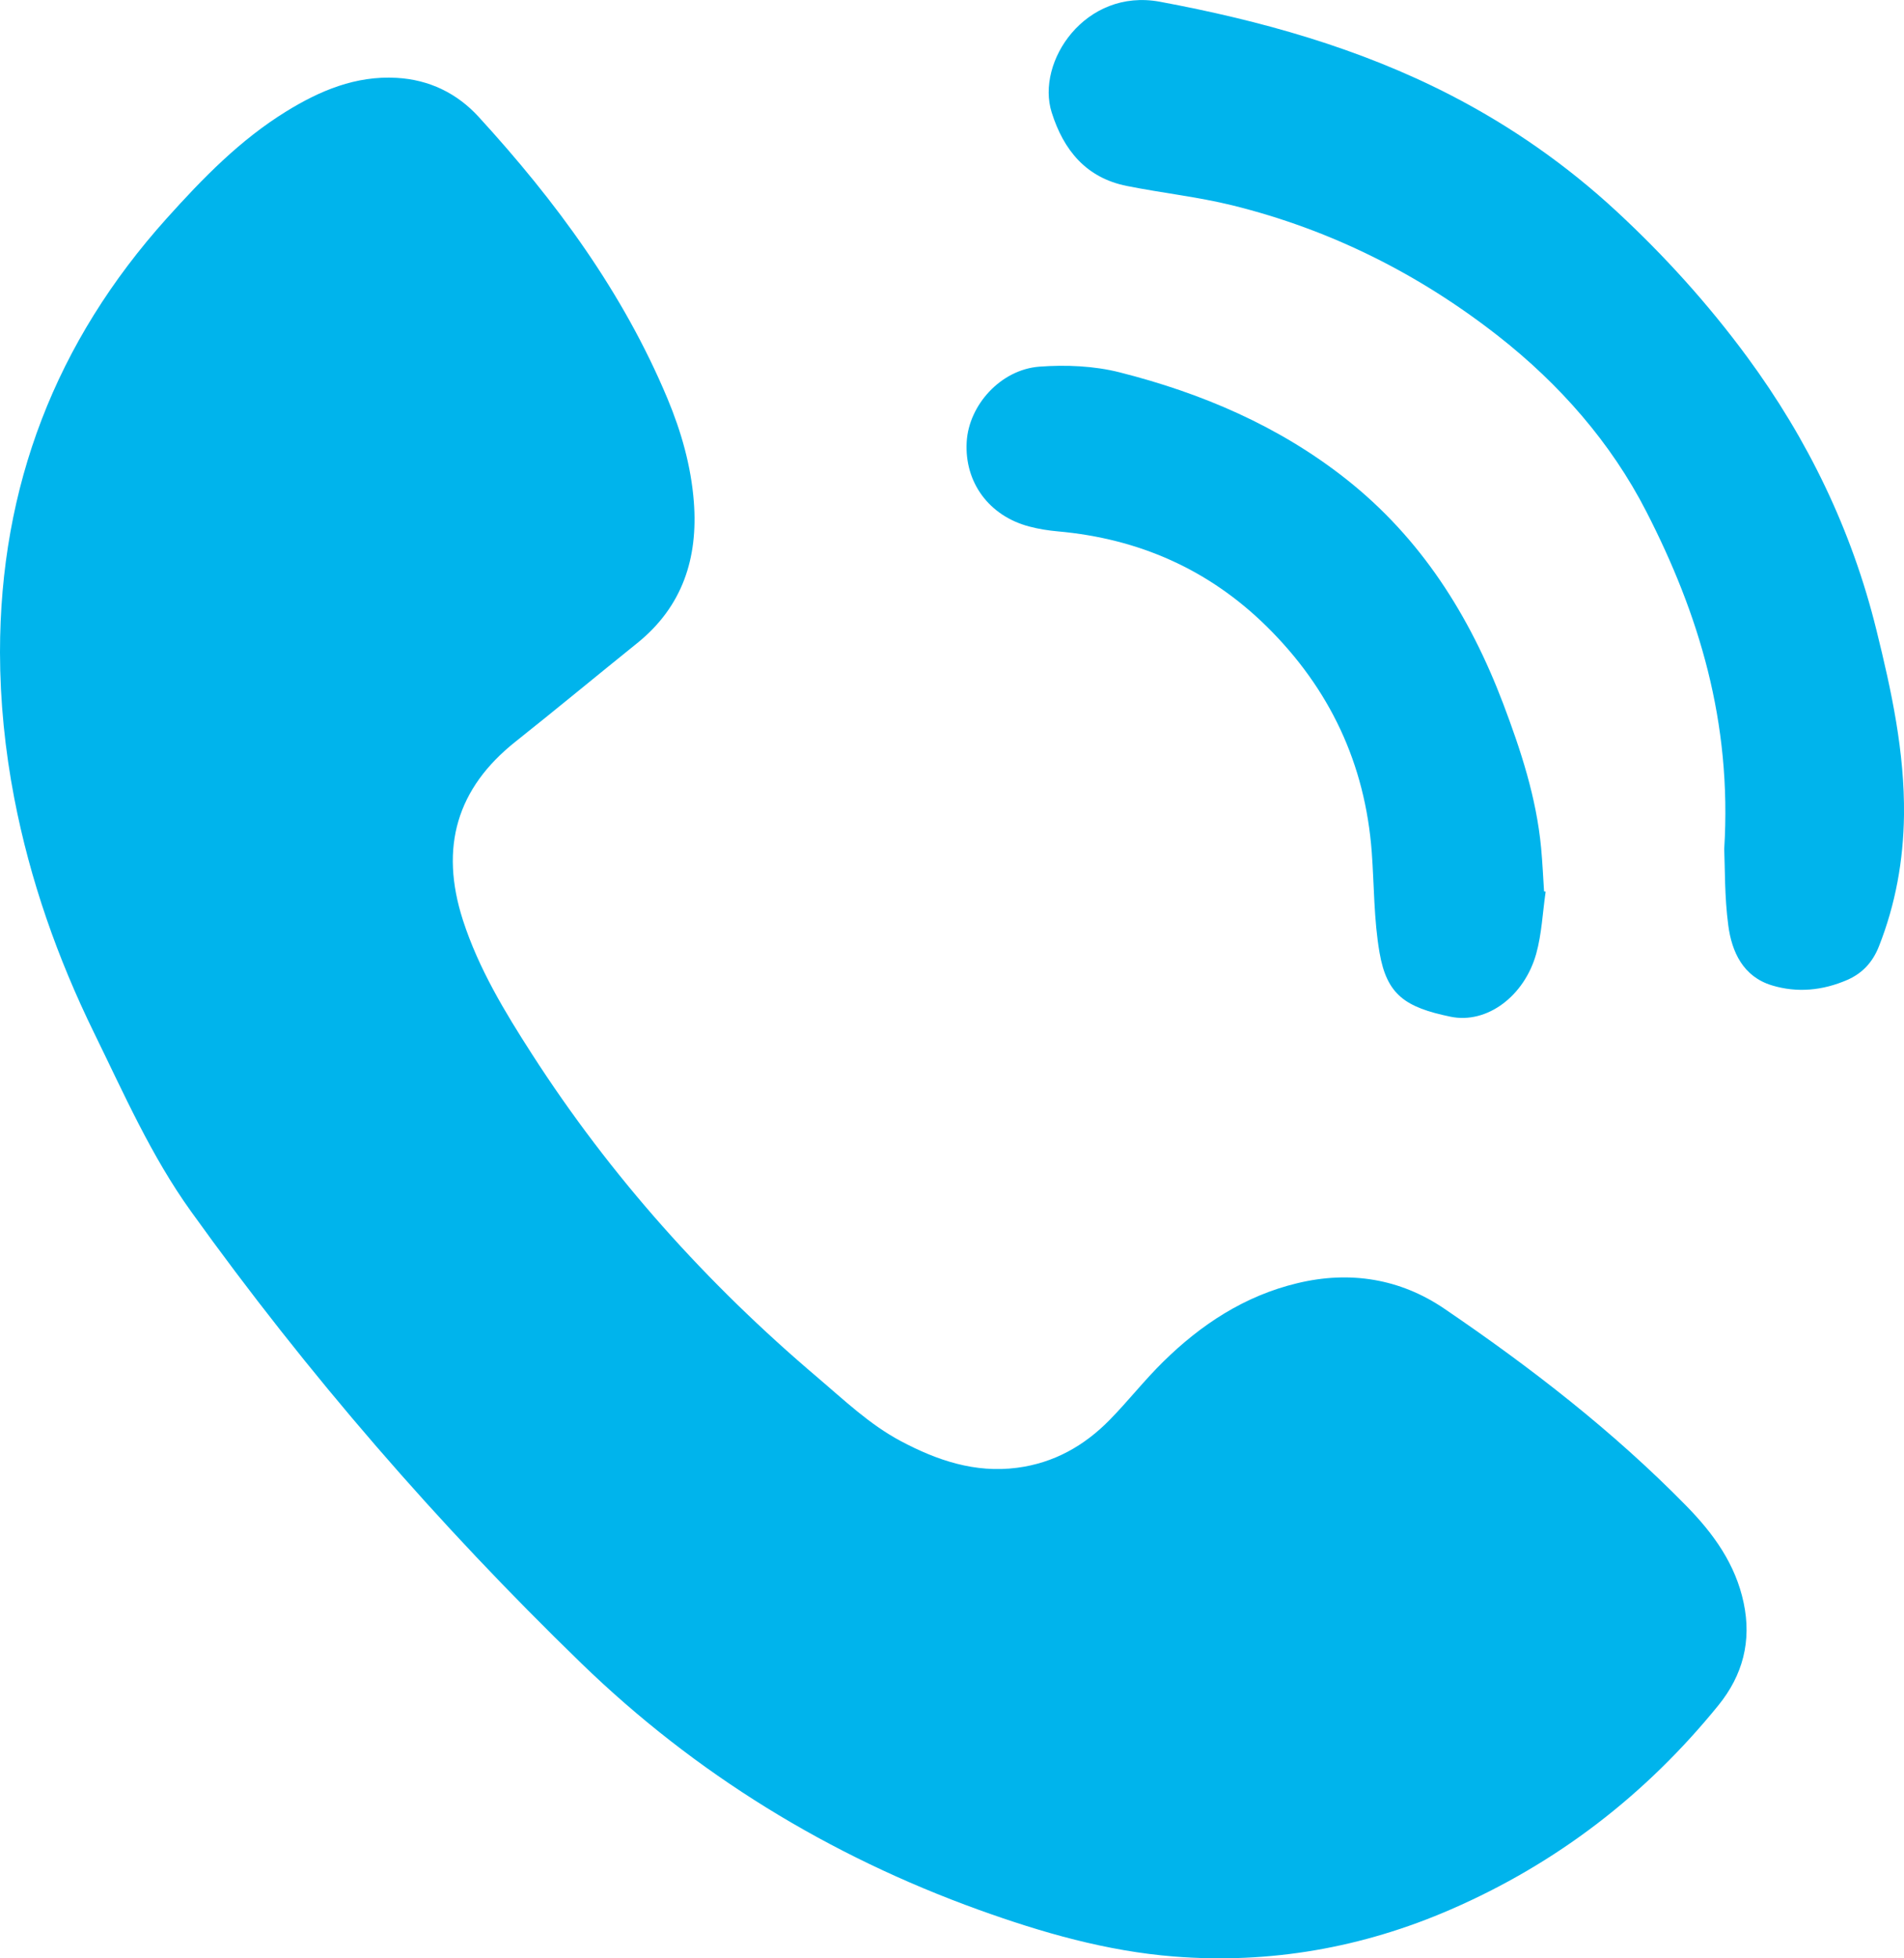 <?xml version="1.0" encoding="utf-8"?>
<!-- Generator: Adobe Illustrator 21.0.2, SVG Export Plug-In . SVG Version: 6.00 Build 0)  -->
<svg version="1.1" id="Слой_1" xmlns="http://www.w3.org/2000/svg" xmlns:xlink="http://www.w3.org/1999/xlink" x="0px" y="0px"
	 viewBox="0 0 24 24.674" style="enable-background:new 0 0 24 24.674;" xml:space="preserve">
<style type="text/css">
	.st0{fill-rule:evenodd;clip-rule:evenodd;fill:#676767;stroke:#676767;stroke-width:0.216;stroke-miterlimit:22.926;}
	.st1{fill-rule:evenodd;clip-rule:evenodd;fill:#676767;}
	.st2{fill-rule:evenodd;clip-rule:evenodd;fill:#6BC7E4;}
	.st3{fill-rule:evenodd;clip-rule:evenodd;fill:#00B4EC;}
	.st4{fill-rule:evenodd;clip-rule:evenodd;fill:#DC2A1B;}
	.st5{fill-rule:evenodd;clip-rule:evenodd;fill:#F0F0F0;}
	.st6{fill:#009FE3;}
	.st7{fill:#DADADA;}
	.st8{fill:#00B4EC;}
	.st9{fill:#FFFFFF;}
</style>
<g>
	<path class="st8" d="M0,8.22c0-2.092,0.702-3.913,2.103-5.47c0.454-0.505,0.924-0.988,1.505-1.346
		c0.425-0.262,0.875-0.452,1.391-0.423c0.412,0.023,0.762,0.194,1.034,0.491c0.973,1.062,1.82,2.211,2.38,3.549
		C8.588,5.44,8.711,5.872,8.746,6.325c0.054,0.709-0.143,1.318-0.713,1.778C7.52,8.516,7.013,8.936,6.497,9.346
		c-0.735,0.584-0.96,1.326-0.661,2.251c0.197,0.607,0.525,1.15,0.868,1.683c0.992,1.542,2.202,2.891,3.6,4.076
		c0.337,0.286,0.656,0.593,1.051,0.803c0.458,0.243,0.934,0.405,1.465,0.336c0.462-0.06,0.845-0.275,1.166-0.602
		c0.232-0.236,0.437-0.499,0.673-0.731c0.479-0.472,1.029-0.834,1.694-0.993c0.663-0.16,1.297-0.057,1.854,0.322
		c1.087,0.739,2.126,1.542,3.05,2.485c0.342,0.349,0.619,0.732,0.722,1.221c0.102,0.482-0.011,0.911-0.317,1.289
		c-0.916,1.129-2.037,1.993-3.372,2.573c-1.115,0.485-2.283,0.69-3.494,0.594c-0.847-0.067-1.661-0.301-2.458-0.588
		c-1.889-0.681-3.572-1.712-5.011-3.107c-1.807-1.751-3.452-3.649-4.921-5.696c-0.502-0.699-0.844-1.48-1.22-2.247
		c-0.462-0.944-0.807-1.924-1.006-2.956C0.063,9.45,0.001,8.838,0,8.22z"/>
	<g>
		<path class="st8" d="M21.734,10.697c0.099-1.604-0.322-2.965-0.982-4.251c-0.446-0.87-1.094-1.606-1.867-2.212
			c-0.999-0.782-2.115-1.341-3.349-1.646c-0.438-0.108-0.89-0.156-1.333-0.245c-0.511-0.102-0.796-0.45-0.946-0.925
			c-0.203-0.639,0.423-1.571,1.364-1.396c1.271,0.237,2.51,0.582,3.665,1.177c0.762,0.393,1.461,0.881,2.091,1.464
			c0.606,0.561,1.158,1.172,1.647,1.836c0.765,1.039,1.318,2.181,1.628,3.438c0.19,0.767,0.357,1.537,0.348,2.333
			c-0.007,0.57-0.106,1.123-0.316,1.655c-0.078,0.198-0.207,0.339-0.4,0.423c-0.309,0.134-0.632,0.165-0.95,0.068
			c-0.361-0.11-0.505-0.42-0.549-0.757C21.737,11.299,21.744,10.932,21.734,10.697z"/>
		<path class="st8" d="M19.483,11.236c-0.038,0.261-0.049,0.53-0.119,0.782c-0.148,0.53-0.618,0.889-1.081,0.793
			c-0.569-0.118-0.802-0.275-0.894-0.808c-0.072-0.415-0.067-0.843-0.098-1.265c-0.083-1.116-0.531-2.063-1.326-2.846
			c-0.73-0.718-1.612-1.105-2.628-1.196c-0.122-0.011-0.246-0.03-0.365-0.062c-0.506-0.134-0.816-0.557-0.787-1.065
			c0.026-0.463,0.427-0.912,0.917-0.949c0.335-0.025,0.688-0.01,1.012,0.072c1.035,0.262,2.006,0.676,2.853,1.344
			c0.943,0.744,1.559,1.72,1.98,2.829c0.223,0.589,0.42,1.188,0.479,1.821c0.017,0.182,0.025,0.364,0.037,0.547
			C19.462,11.232,19.476,11.235,19.483,11.236z"/>
	</g>
</g>
</svg>
